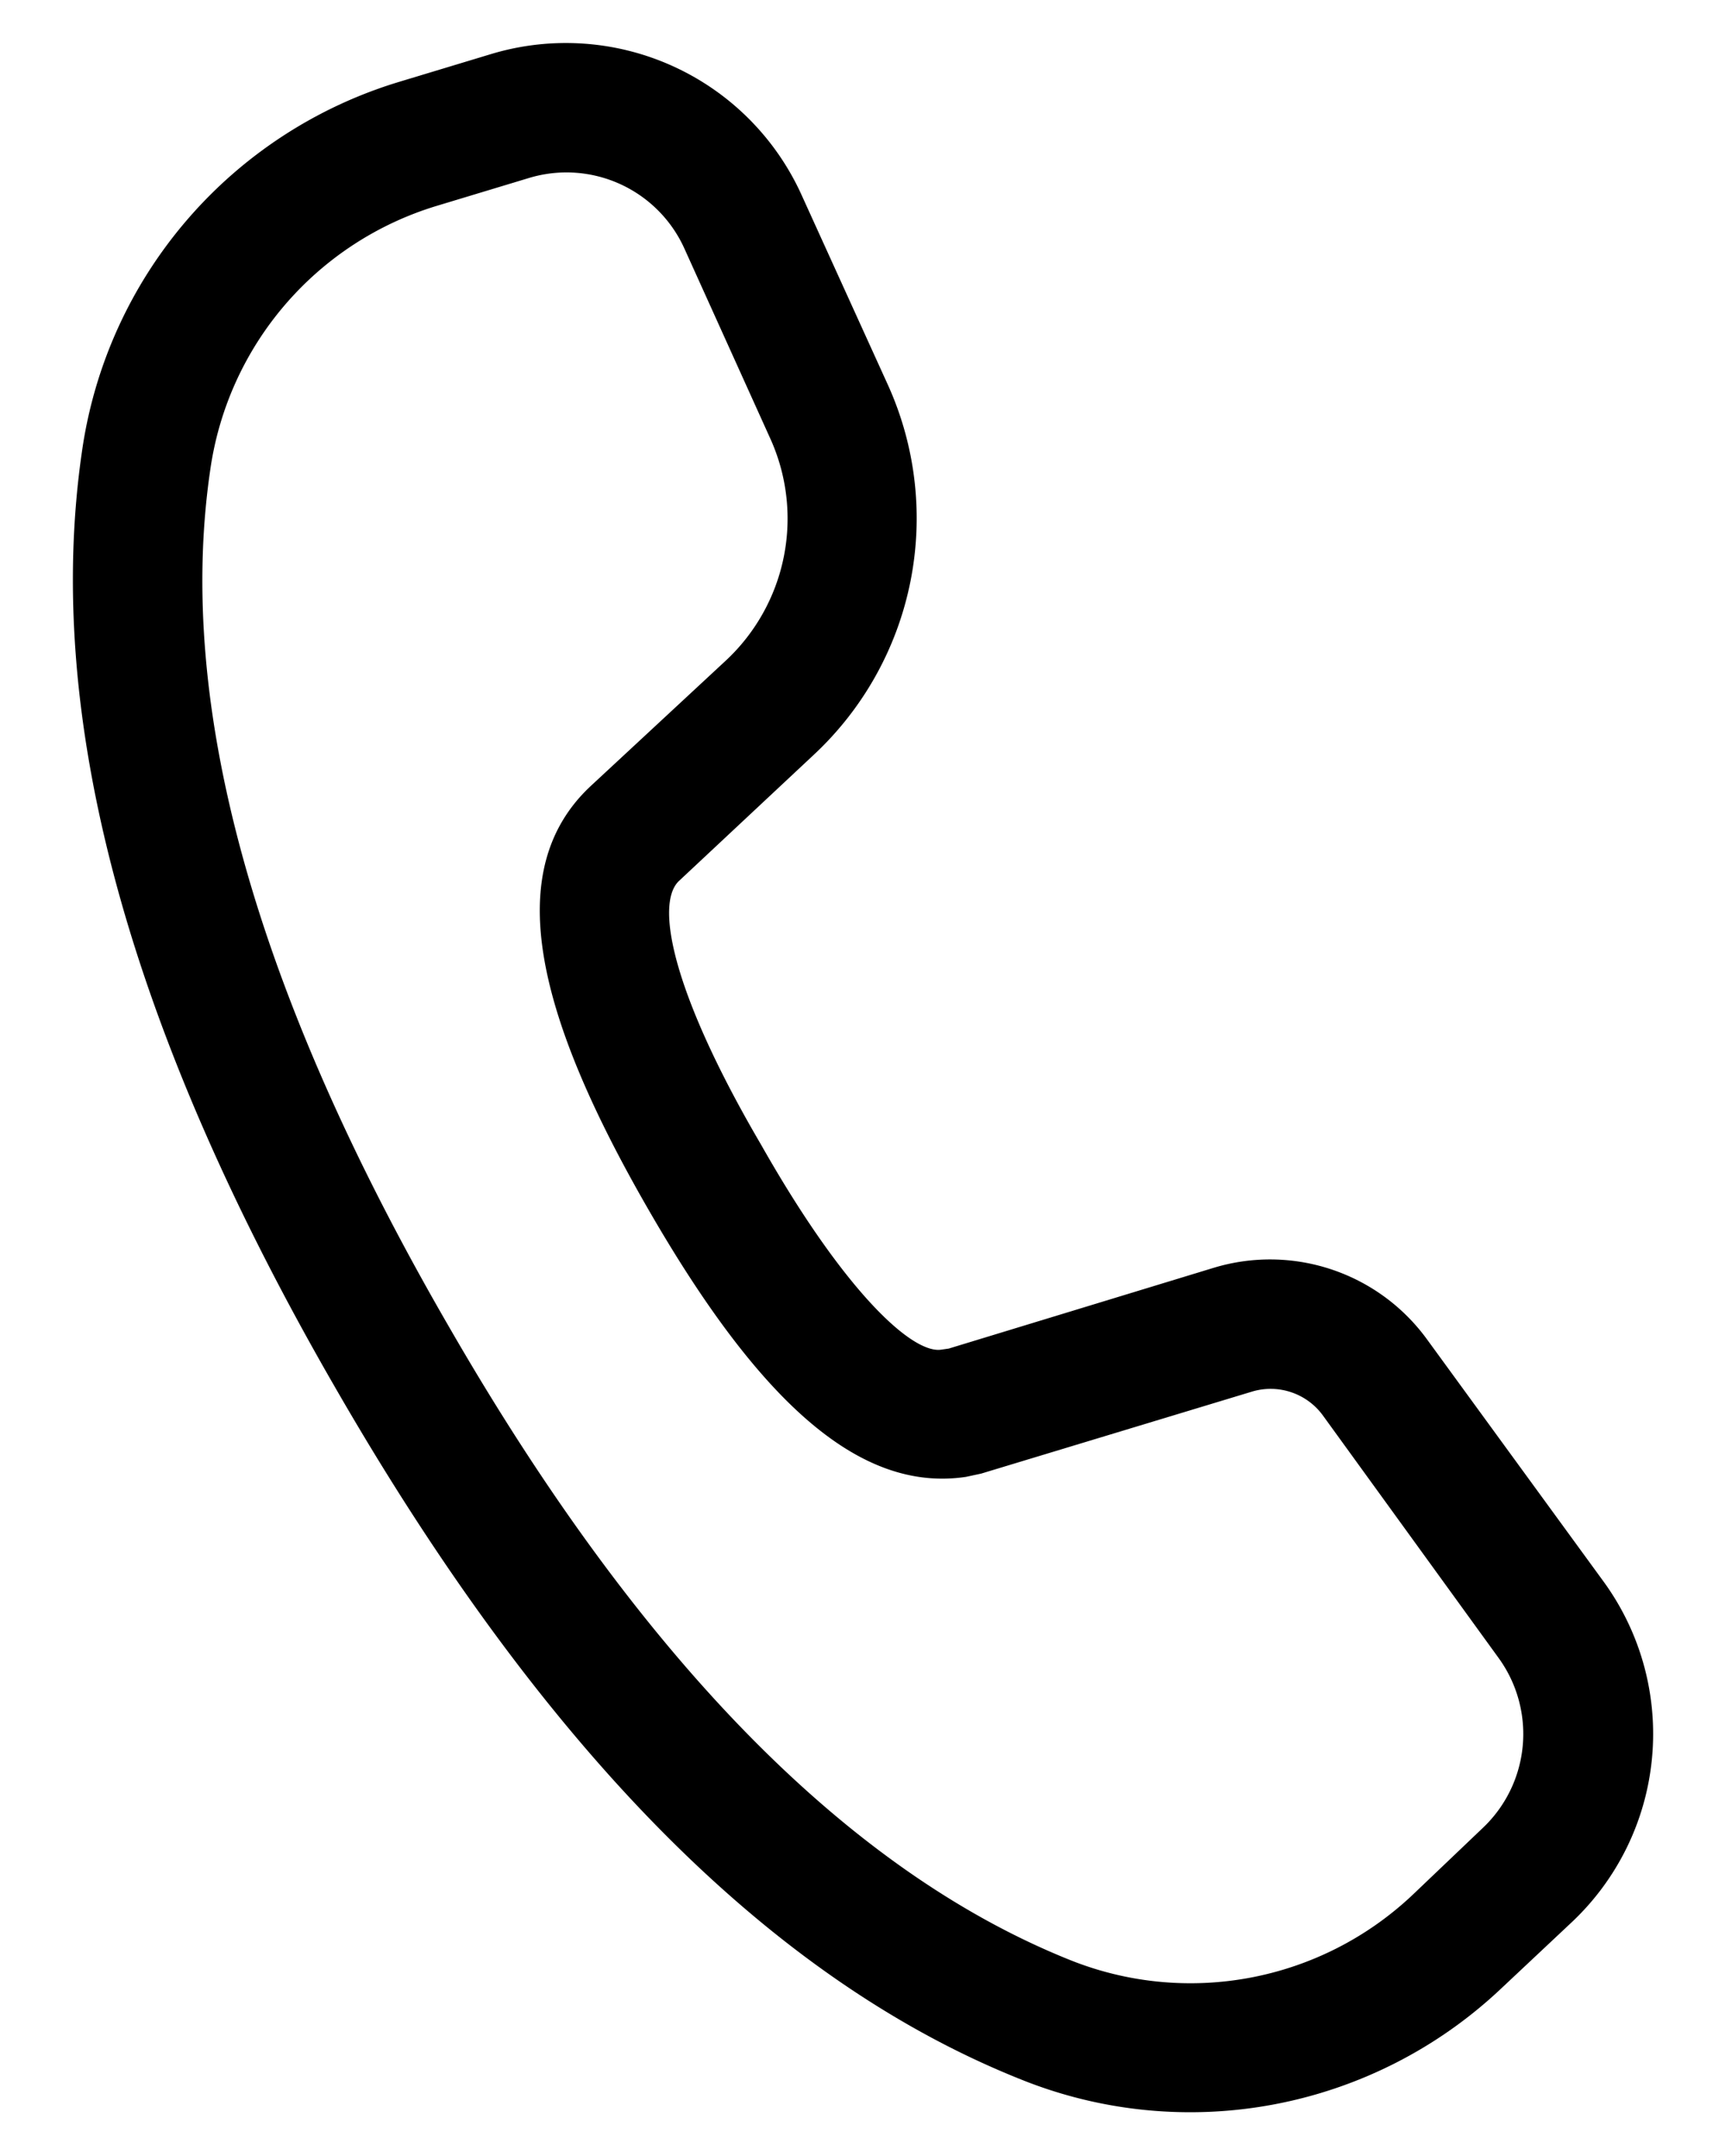 <svg viewBox="0 0 16 20" fill="none" xmlns="http://www.w3.org/2000/svg"><path d="m4.56.5-.86.26a4.2 4.2 0 0 0-2.94 3.43c-.36 2.48.44 5.38 2.36 8.7 1.92 3.33 4.02 5.47 6.35 6.4a4.2 4.2 0 0 0 4.45-.84l.66-.62a2.4 2.4 0 0 0 .3-3.15l-1.64-2.25a1.8 1.8 0 0 0-1.98-.67l-2.46.75-.07.01c-.27.04-.9-.54-1.67-1.9-.82-1.4-.99-2.24-.76-2.45l1.25-1.17a3 3 0 0 0 .69-3.42l-.8-1.76a2.4 2.4 0 0 0-2.88-1.32Zm1.79 1.81.8 1.77a1.8 1.8 0 0 1-.42 2.05l-1.26 1.17c-.8.76-.53 2.06.55 3.93 1.01 1.75 1.94 2.62 2.94 2.47l.14-.03 2.51-.76a.6.6 0 0 1 .66.22l1.63 2.25a1.2 1.2 0 0 1-.15 1.58l-.65.62a3 3 0 0 1-3.18.6c-2.04-.82-3.97-2.77-5.76-5.88-1.8-3.11-2.53-5.76-2.21-7.94a3 3 0 0 1 2.1-2.45l.86-.26a1.2 1.2 0 0 1 1.44.66Z" fill="#000"/></svg>